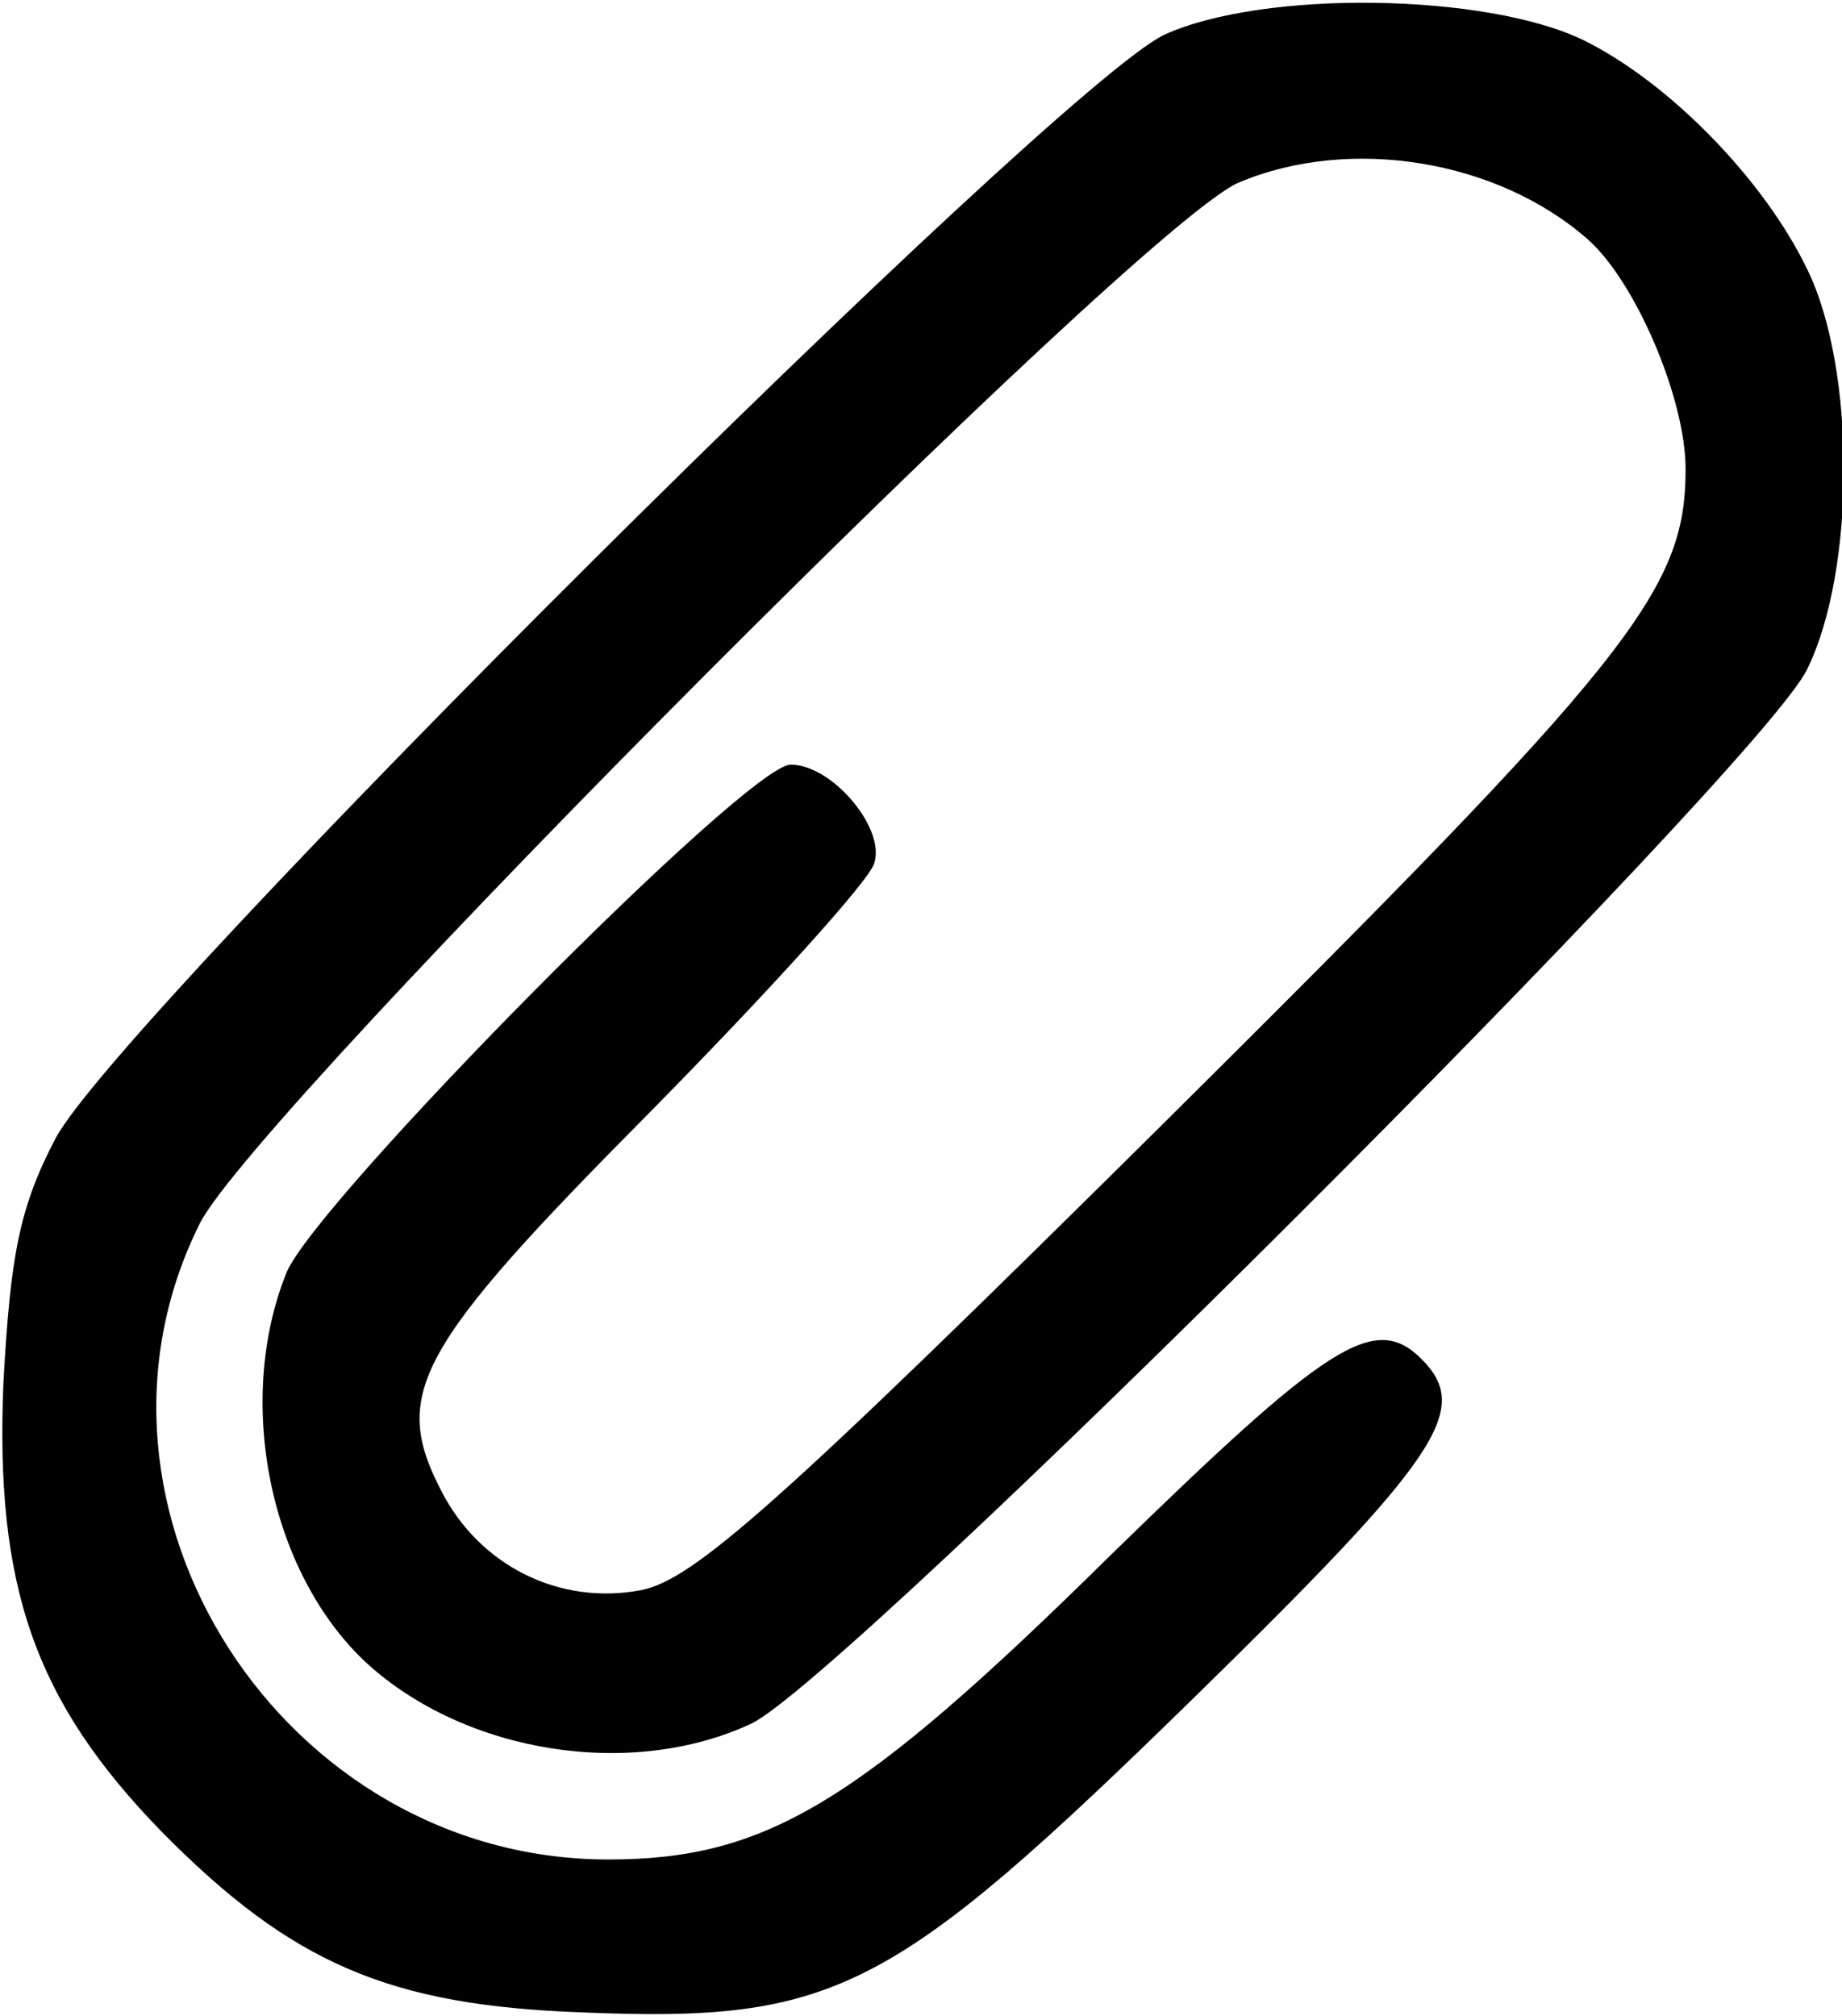<?xml version="1.0" standalone="no"?>
<!DOCTYPE svg PUBLIC "-//W3C//DTD SVG 20010904//EN"
 "http://www.w3.org/TR/2001/REC-SVG-20010904/DTD/svg10.dtd">
<svg version="1.0" xmlns="http://www.w3.org/2000/svg"
 width="106pt" height="116pt" viewBox="0 0 106 116"
 preserveAspectRatio="xMidYMid meet">
<g transform="translate(0,116) scale(0.1,-0.1)"
fill="#000000" stroke="none">
<path d="M670 1140 c-63 -30 -601 -565 -638 -635 -21 -40 -26 -68 -30 -140 -5
-118 18 -184 91 -259 75 -76 131 -100 242 -104 146 -6 178 11 352 181 142 139
160 166 131 195 -27 27 -54 9 -179 -113 -145 -143 -198 -175 -289 -175 -187 0
-317 202 -235 366 32 64 542 576 598 599 64 27 149 13 201 -33 27 -24 56 -91
56 -132 0 -70 -31 -109 -301 -377 -222 -220 -270 -262 -300 -268 -47 -9 -93
14 -115 57 -29 56 -15 82 120 218 68 69 126 133 129 143 7 20 -24 57 -48 57
-25 0 -272 -250 -290 -292 -30 -74 -10 -173 46 -225 57 -52 152 -67 221 -35
53 24 582 552 608 607 28 57 28 173 0 230 -25 52 -80 108 -129 132 -56 27
-184 29 -241 3z"/>
</g>
</svg>
